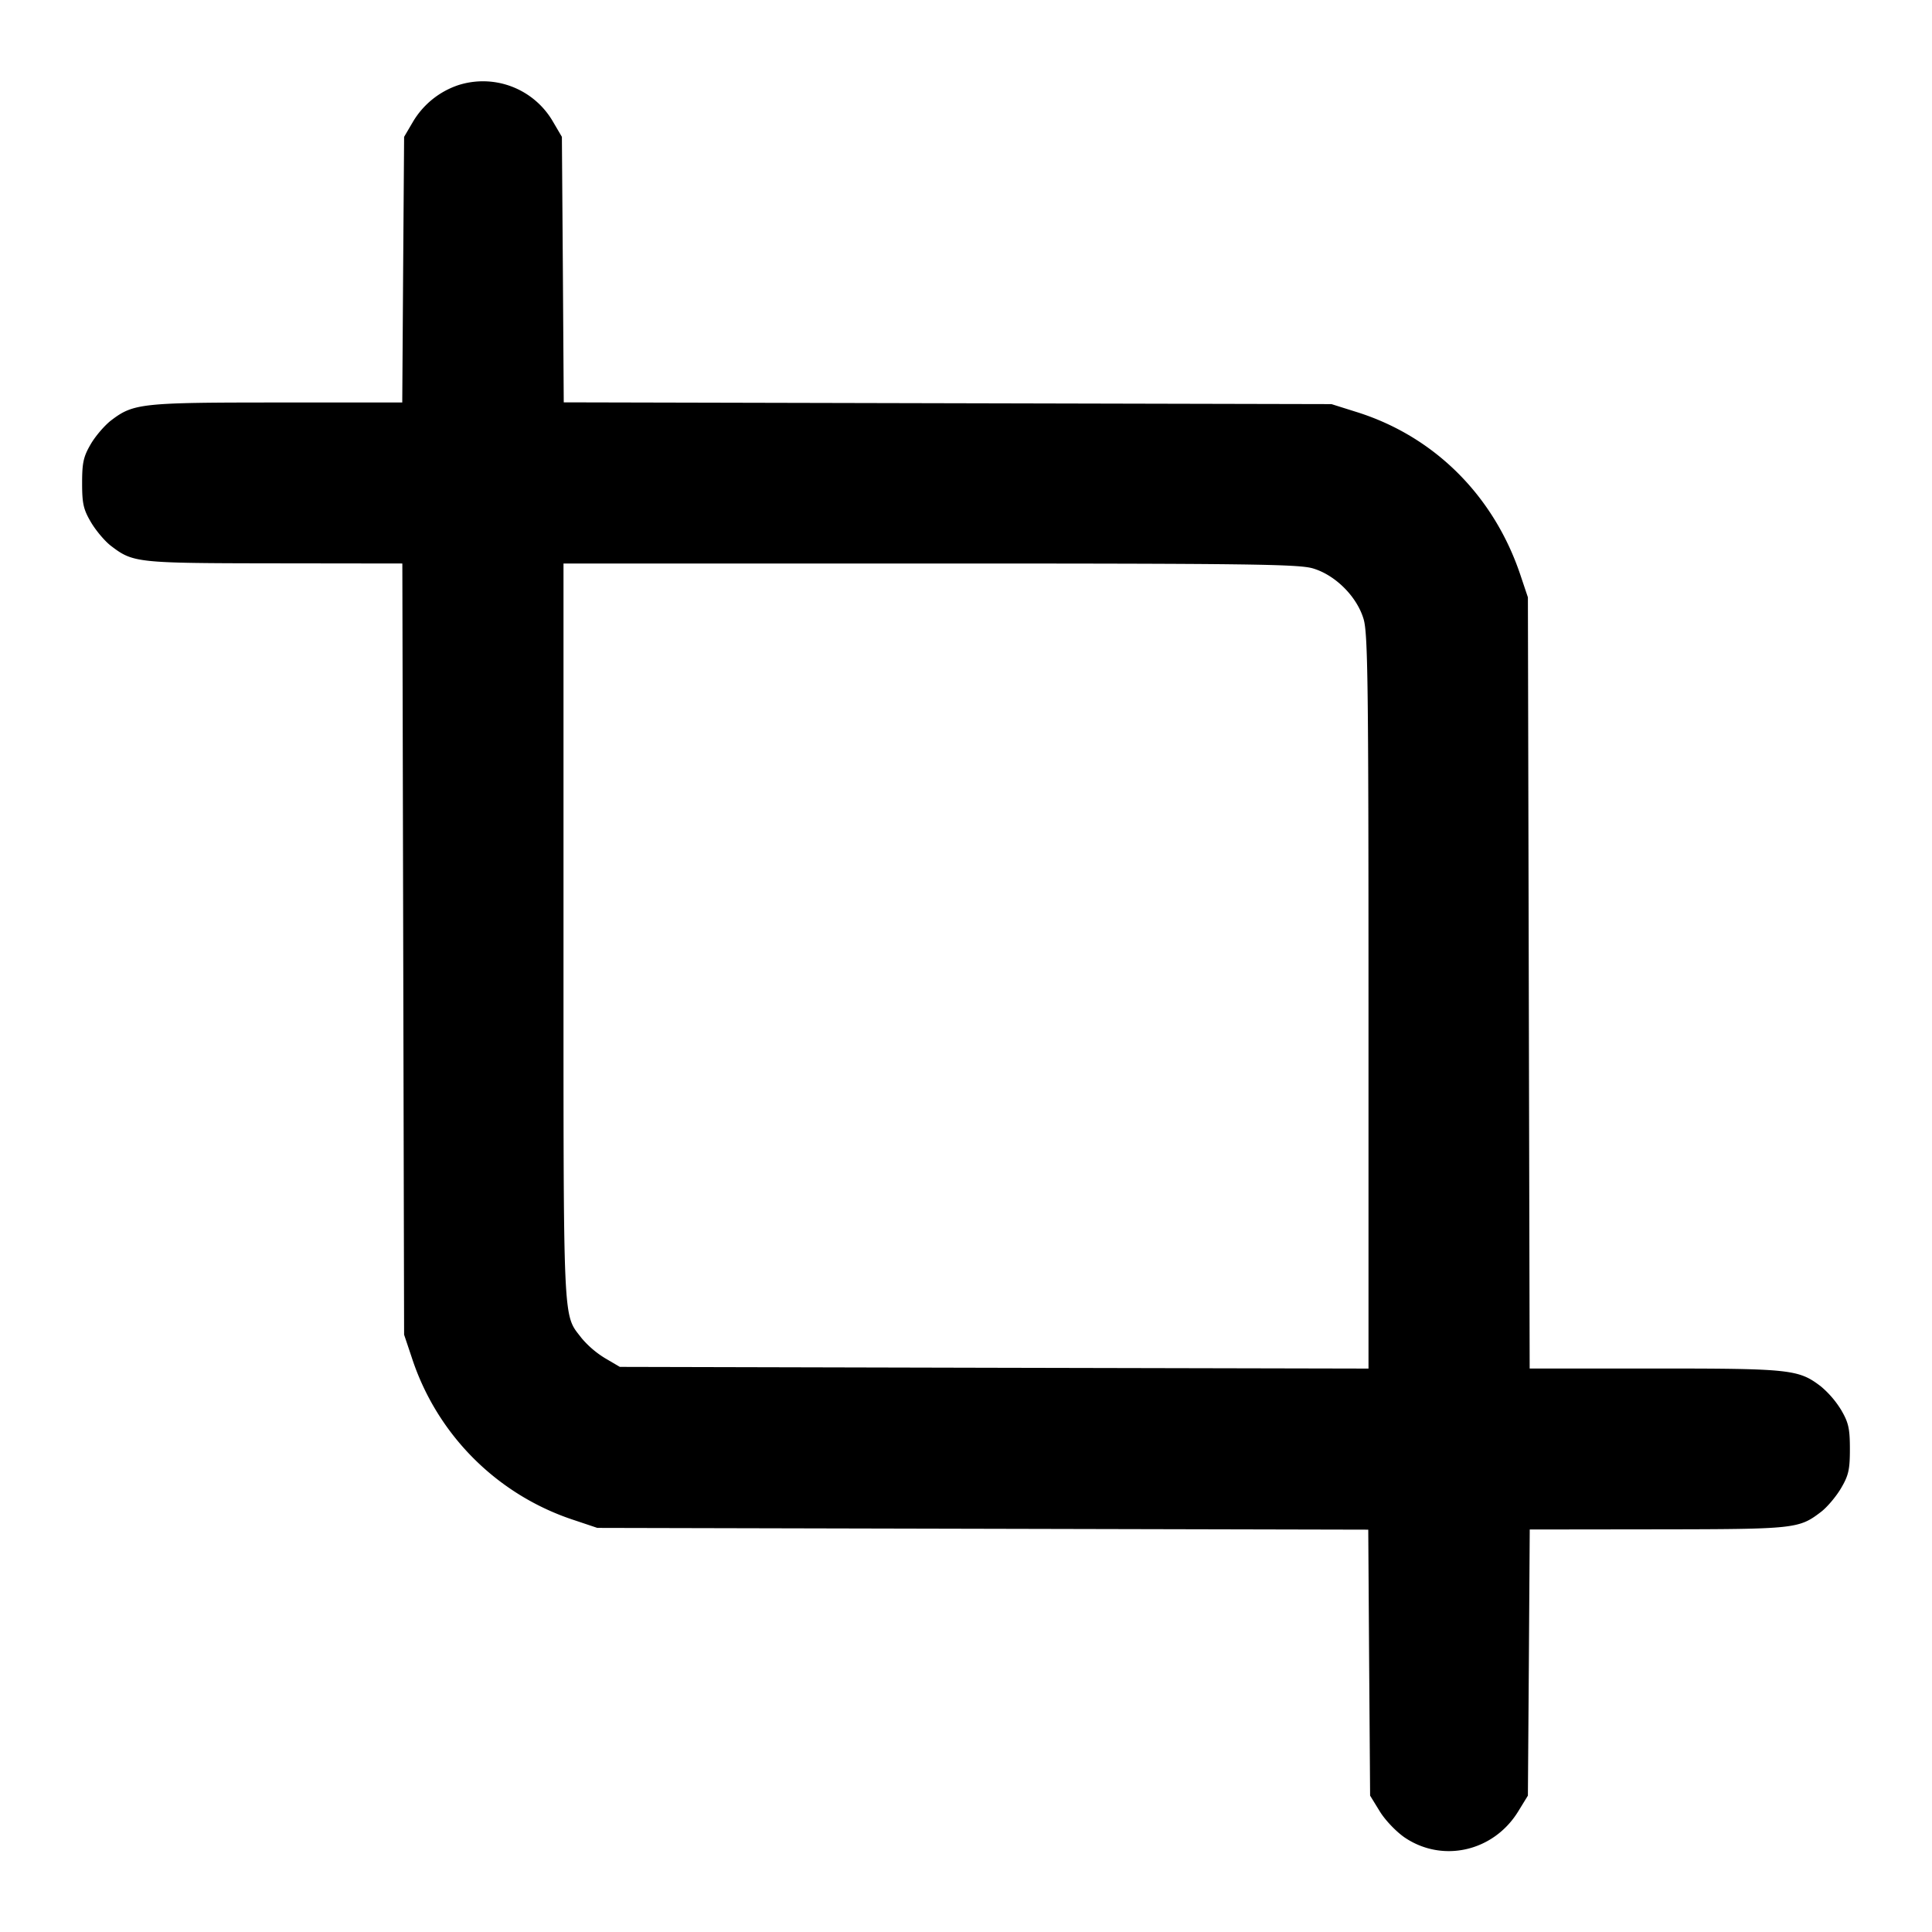 <svg xmlns="http://www.w3.org/2000/svg" width="24" height="24" fill="none" stroke="currentColor" stroke-linecap="round" stroke-linejoin="round" stroke-width="2"><path fill="#000" fill-rule="evenodd" stroke="none" d="M5.695 1.057a1.04 1.04 0 0 0-.567.459L5.02 1.7l-.012 1.65L4.997 5H3.445c-1.687 0-1.787.011-2.063.221-.08.061-.195.194-.254.295-.091.156-.108.23-.108.484 0 .256.016.328.111.489.061.103.173.236.25.294.273.208.319.213 2.028.215L4.998 7l.011 4.79.011 4.79.094.28a3.15 3.15 0 0 0 2.026 2.026l.28.094 4.788.011 4.789.011.011 1.652.012 1.652.121.197c.068.11.205.253.311.325.471.316 1.102.171 1.407-.325l.121-.197.012-1.653.011-1.653 1.589-.002c1.708-.002 1.754-.007 2.027-.215.077-.058.189-.191.25-.294.095-.161.111-.233.111-.489 0-.254-.017-.328-.108-.484a1.2 1.2 0 0 0-.254-.295c-.276-.21-.376-.221-2.063-.221h-1.553l-.011-4.79-.011-4.79-.094-.28c-.33-.982-1.065-1.715-2.025-2.019l-.321-.101-4.768-.011-4.769-.011-.011-1.649L6.98 1.7l-.108-.184a1.005 1.005 0 0 0-1.177-.459M16.31 7.061c.279.083.546.35.629.629.053.178.061.798.061 4.758v4.553l-4.65-.01-4.65-.011-.184-.108a1.2 1.2 0 0 1-.291-.249C6.989 16.314 7 16.557 7 11.575V7h4.553c3.959 0 4.579.008 4.757.061"/></svg>